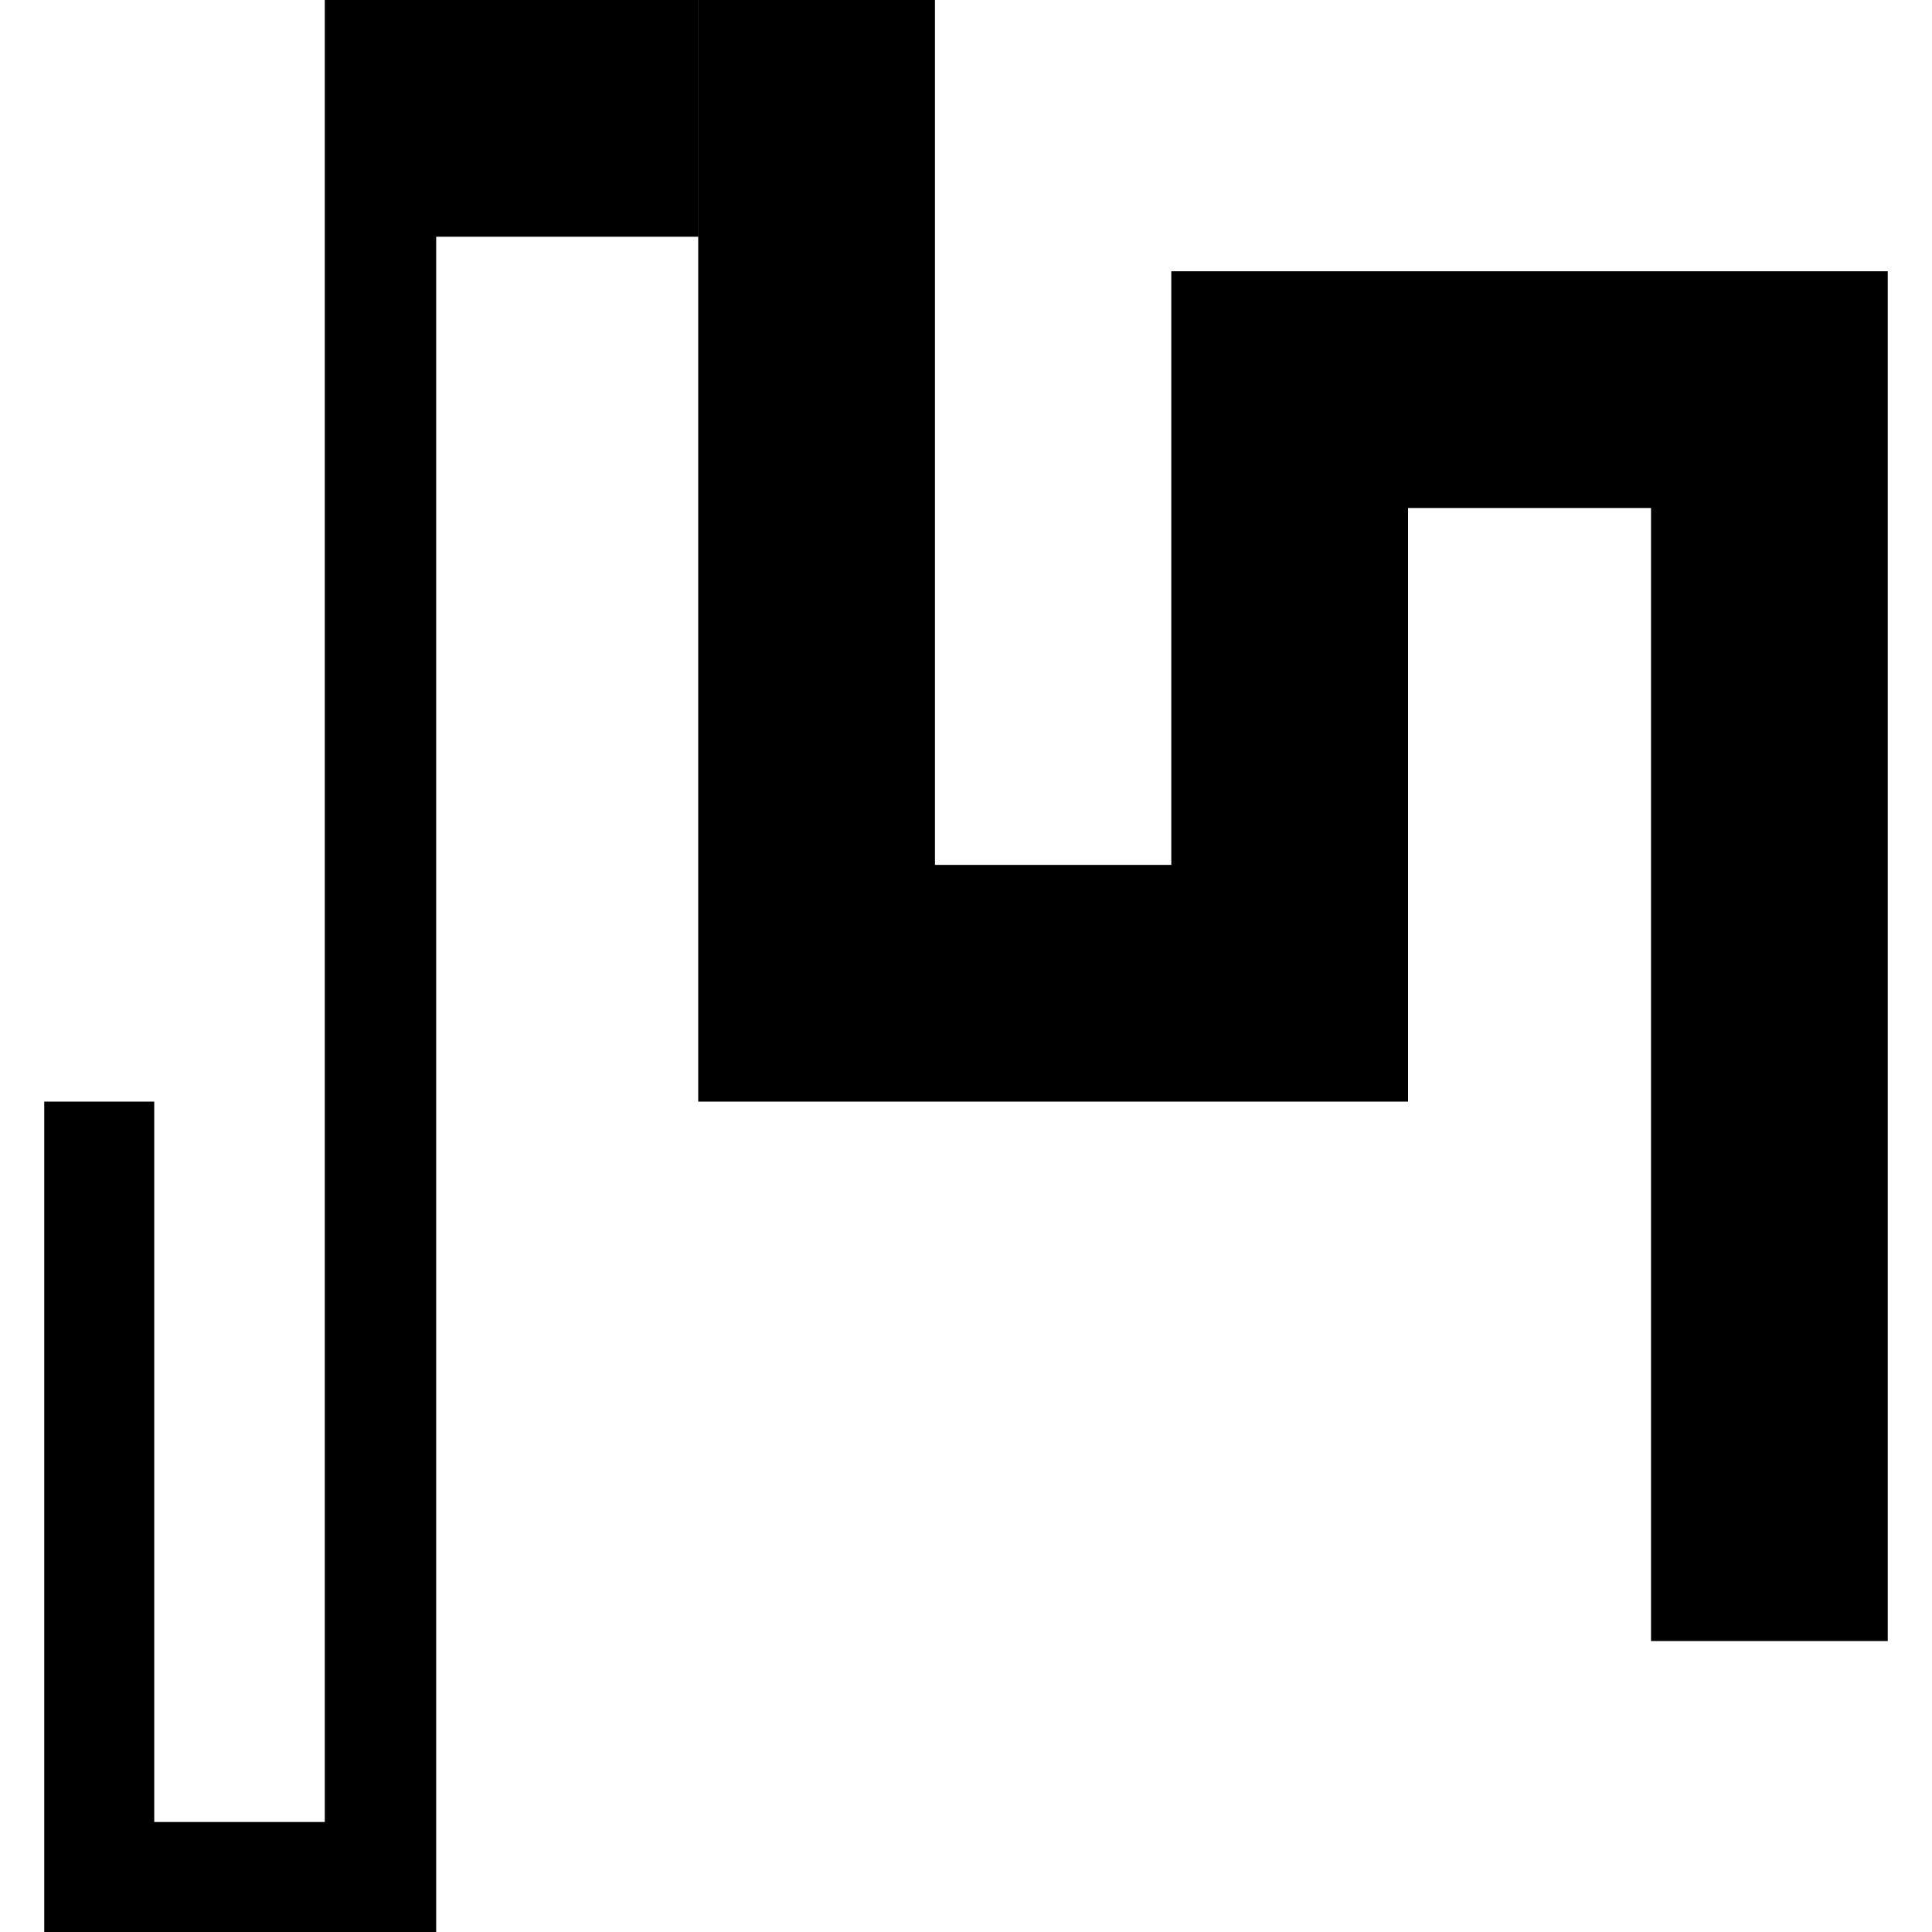 <?xml version="1.0" encoding="utf-8"?>
<!-- Generator: Adobe Illustrator 21.0.2, SVG Export Plug-In . SVG Version: 6.00 Build 0)  -->
<svg version="1.1" xmlns="http://www.w3.org/2000/svg" xmlns:xlink="http://www.w3.org/1999/xlink" x="0px" y="0px"
	 viewBox="0 0 30 30" enable-background="new 0 0 30 30" xml:space="preserve">
<g id="kagi">
	<path fill-rule="evenodd" clip-rule="evenodd" d="M29.313,25.482h-3.676V4.212h3.676V25.482z M21.864,4.212h-3.676v12.894h3.676
		V4.212z M25.637,7.888V4.212h-3.773v3.676H25.637z M18.188,17.106v-3.676h-3.67v3.676H18.188z M10.843,3.676V0H6.773v3.676H10.843z
		 M14.518,0h-3.676v17.106h3.676V0z M6.773,0h-1.73v30h1.73V0z M2.395,17.106H0.687V30h1.708V17.106z M5.043,30v-1.708H2.395V30
		H5.043z"/>
</g>
</svg>

